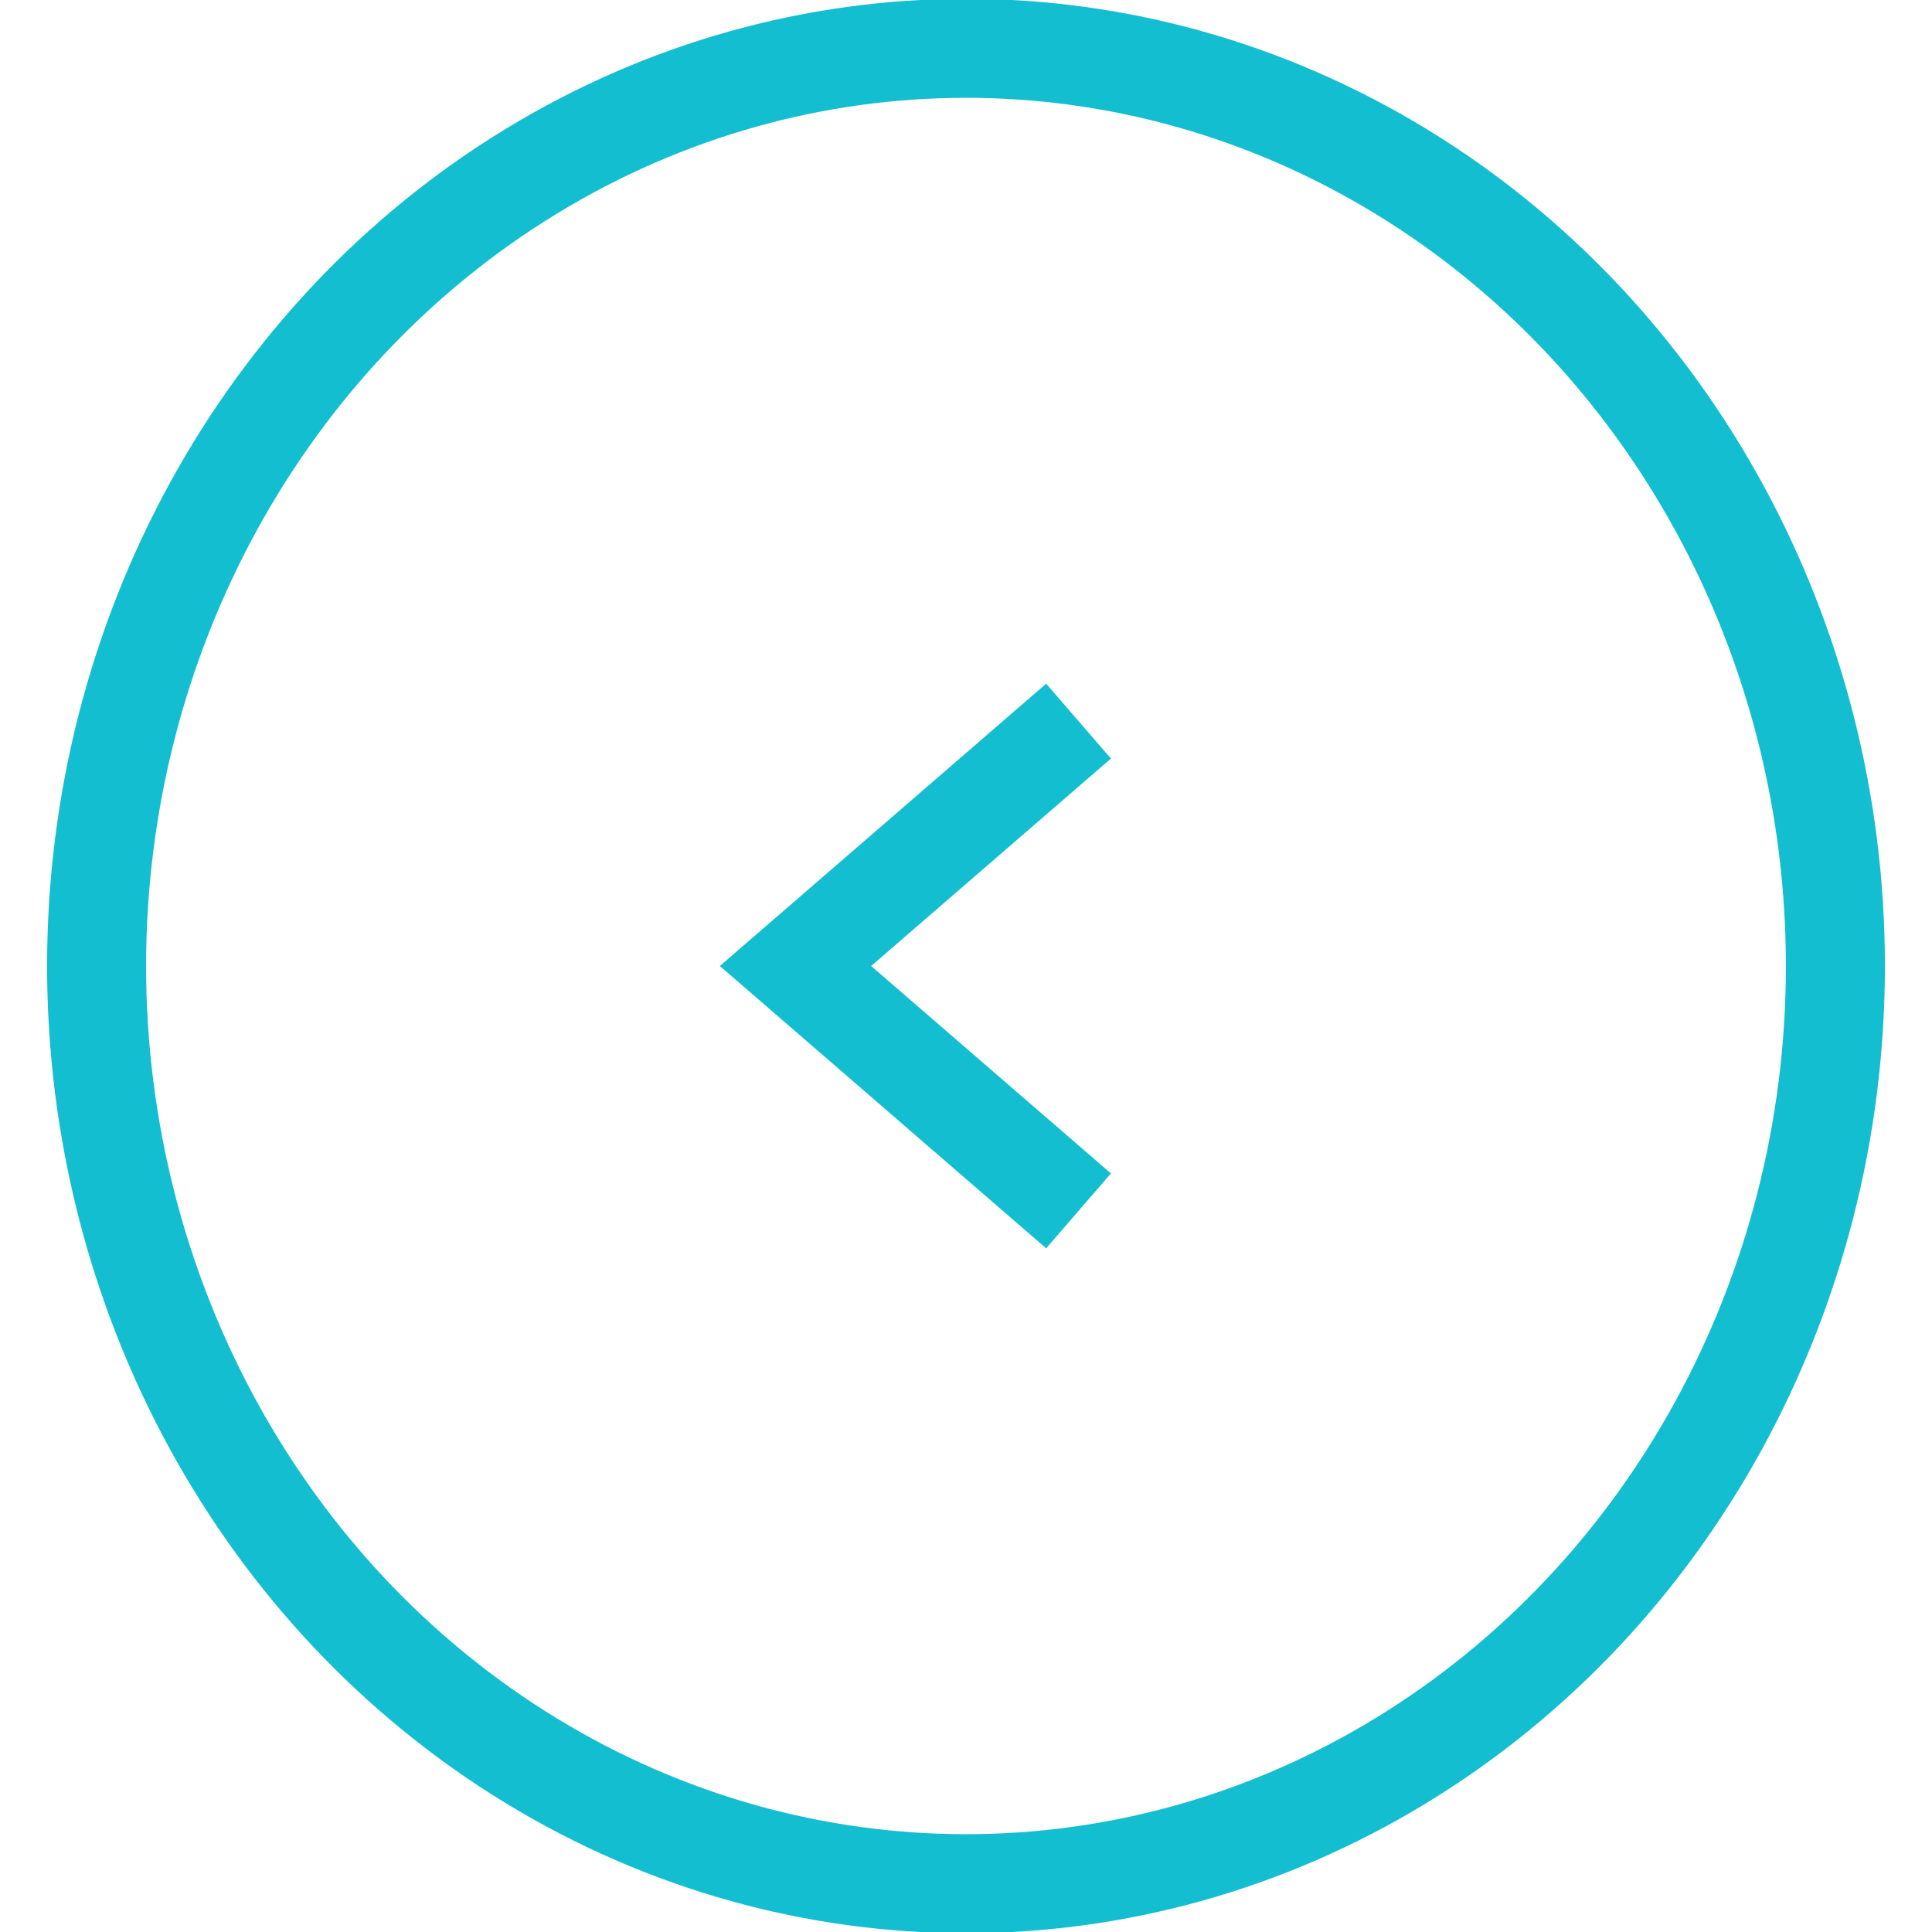 <svg xmlns="http://www.w3.org/2000/svg" viewBox="0 0 40 40"><defs><style>.a{fill:none;stroke:#13bed0;stroke-miterlimit:10;stroke-width:2.05px;}</style></defs><title>vector_left2</title><ellipse class="a" cx="20" cy="20" rx="18" ry="19"/><polyline class="a" points="22.33 14.93 16.47 20 22.33 25.07"/></svg>